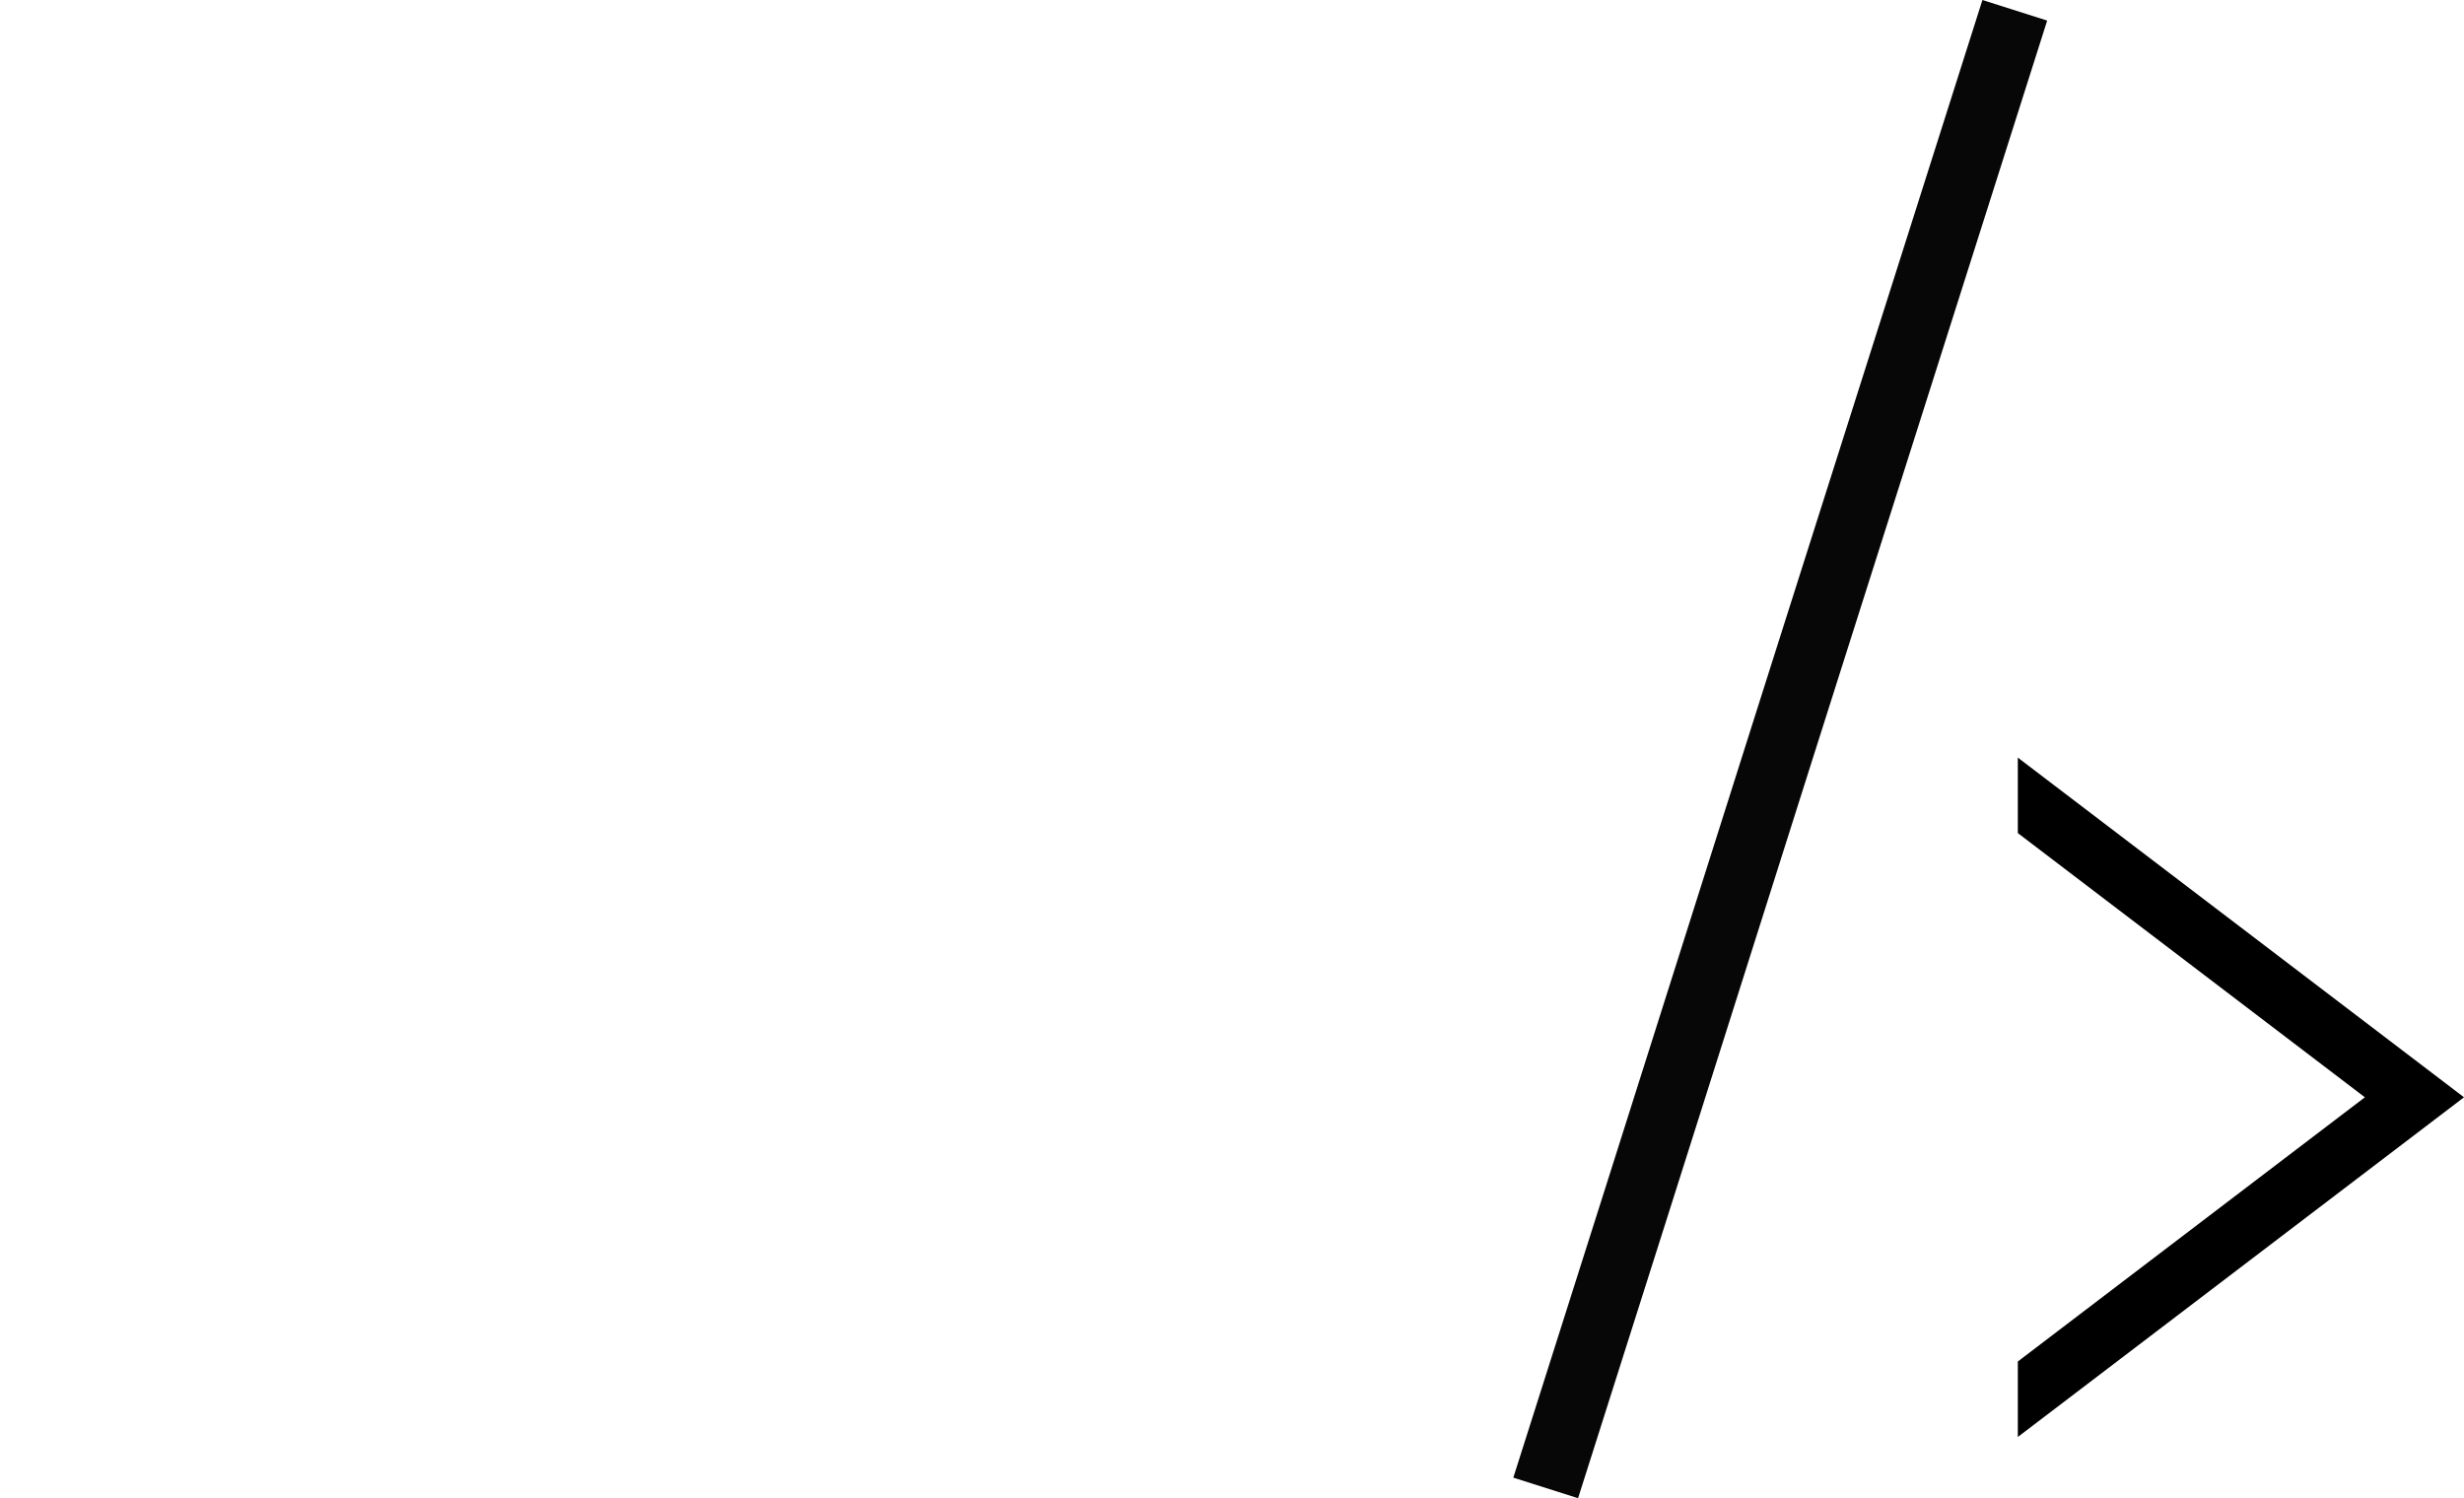 <svg xmlns="http://www.w3.org/2000/svg" width="72.532" height="44.105" viewBox="0 0 72.532 44.105">
  <g id="Componente_1_8" data-name="Componente 1 – 8" transform="translate(0 0.303)">
    <g id="União_1" data-name="União 1" transform="translate(0 2.5)" fill="none">
      <path d="M15.492,38a5,5,0,0,1-5-5V26.662a10.66,10.66,0,0,1-7.323-3.217,11.131,11.131,0,0,1,0-15.556,10.66,10.66,0,0,1,7.323-3.217V0H35a5,5,0,0,1,5,5V33a5,5,0,0,1-5,5Z" stroke="none"/>
      <path d="M 35 36 C 36.655 36 38 34.654 38 33 L 38 5 C 38 3.346 36.655 2 35 2 L 12.492 2 L 12.492 4.671 L 12.492 6.612 L 10.552 6.671 C 8.306 6.738 6.19 7.669 4.594 9.291 C 2.921 10.992 2 13.256 2 15.666 C 2 18.078 2.921 20.342 4.595 22.043 C 6.19 23.665 8.306 24.595 10.552 24.663 L 12.492 24.721 L 12.492 26.662 L 12.492 33 C 12.492 34.654 13.838 36 15.492 36 L 35 36 M 35 38 L 15.492 38 C 12.731 38 10.492 35.762 10.492 33 L 10.492 26.662 C 7.725 26.579 5.135 25.444 3.169 23.445 C 1.125 21.368 -1.373290956507844e-07 18.605 -1.373290956507844e-07 15.666 C -1.373290956507844e-07 12.729 1.125 9.966 3.169 7.889 C 5.135 5.889 7.725 4.755 10.492 4.671 L 10.492 8.178710686479462e-07 L 35 8.178710686479462e-07 C 37.761 8.178710686479462e-07 40 2.238 40 5 L 40 33 C 40 35.762 37.761 38 35 38 Z" stroke="none"/>
    </g>
    <path id="Caminho_2" data-name="Caminho 2" d="M0,43.5,2.7,35,6.9,21.75l.971-3.059L13.809,0" transform="translate(45.5)" fill="none" stroke="#070707" stroke-width="2"/>
    <path id="Subtração_4" data-name="Subtração 4" d="M0,20H0V17.778L10.216,10,0,2.222V0L13.134,10,0,20Z" transform="translate(59.398 22)"/>
  </g>
</svg>
